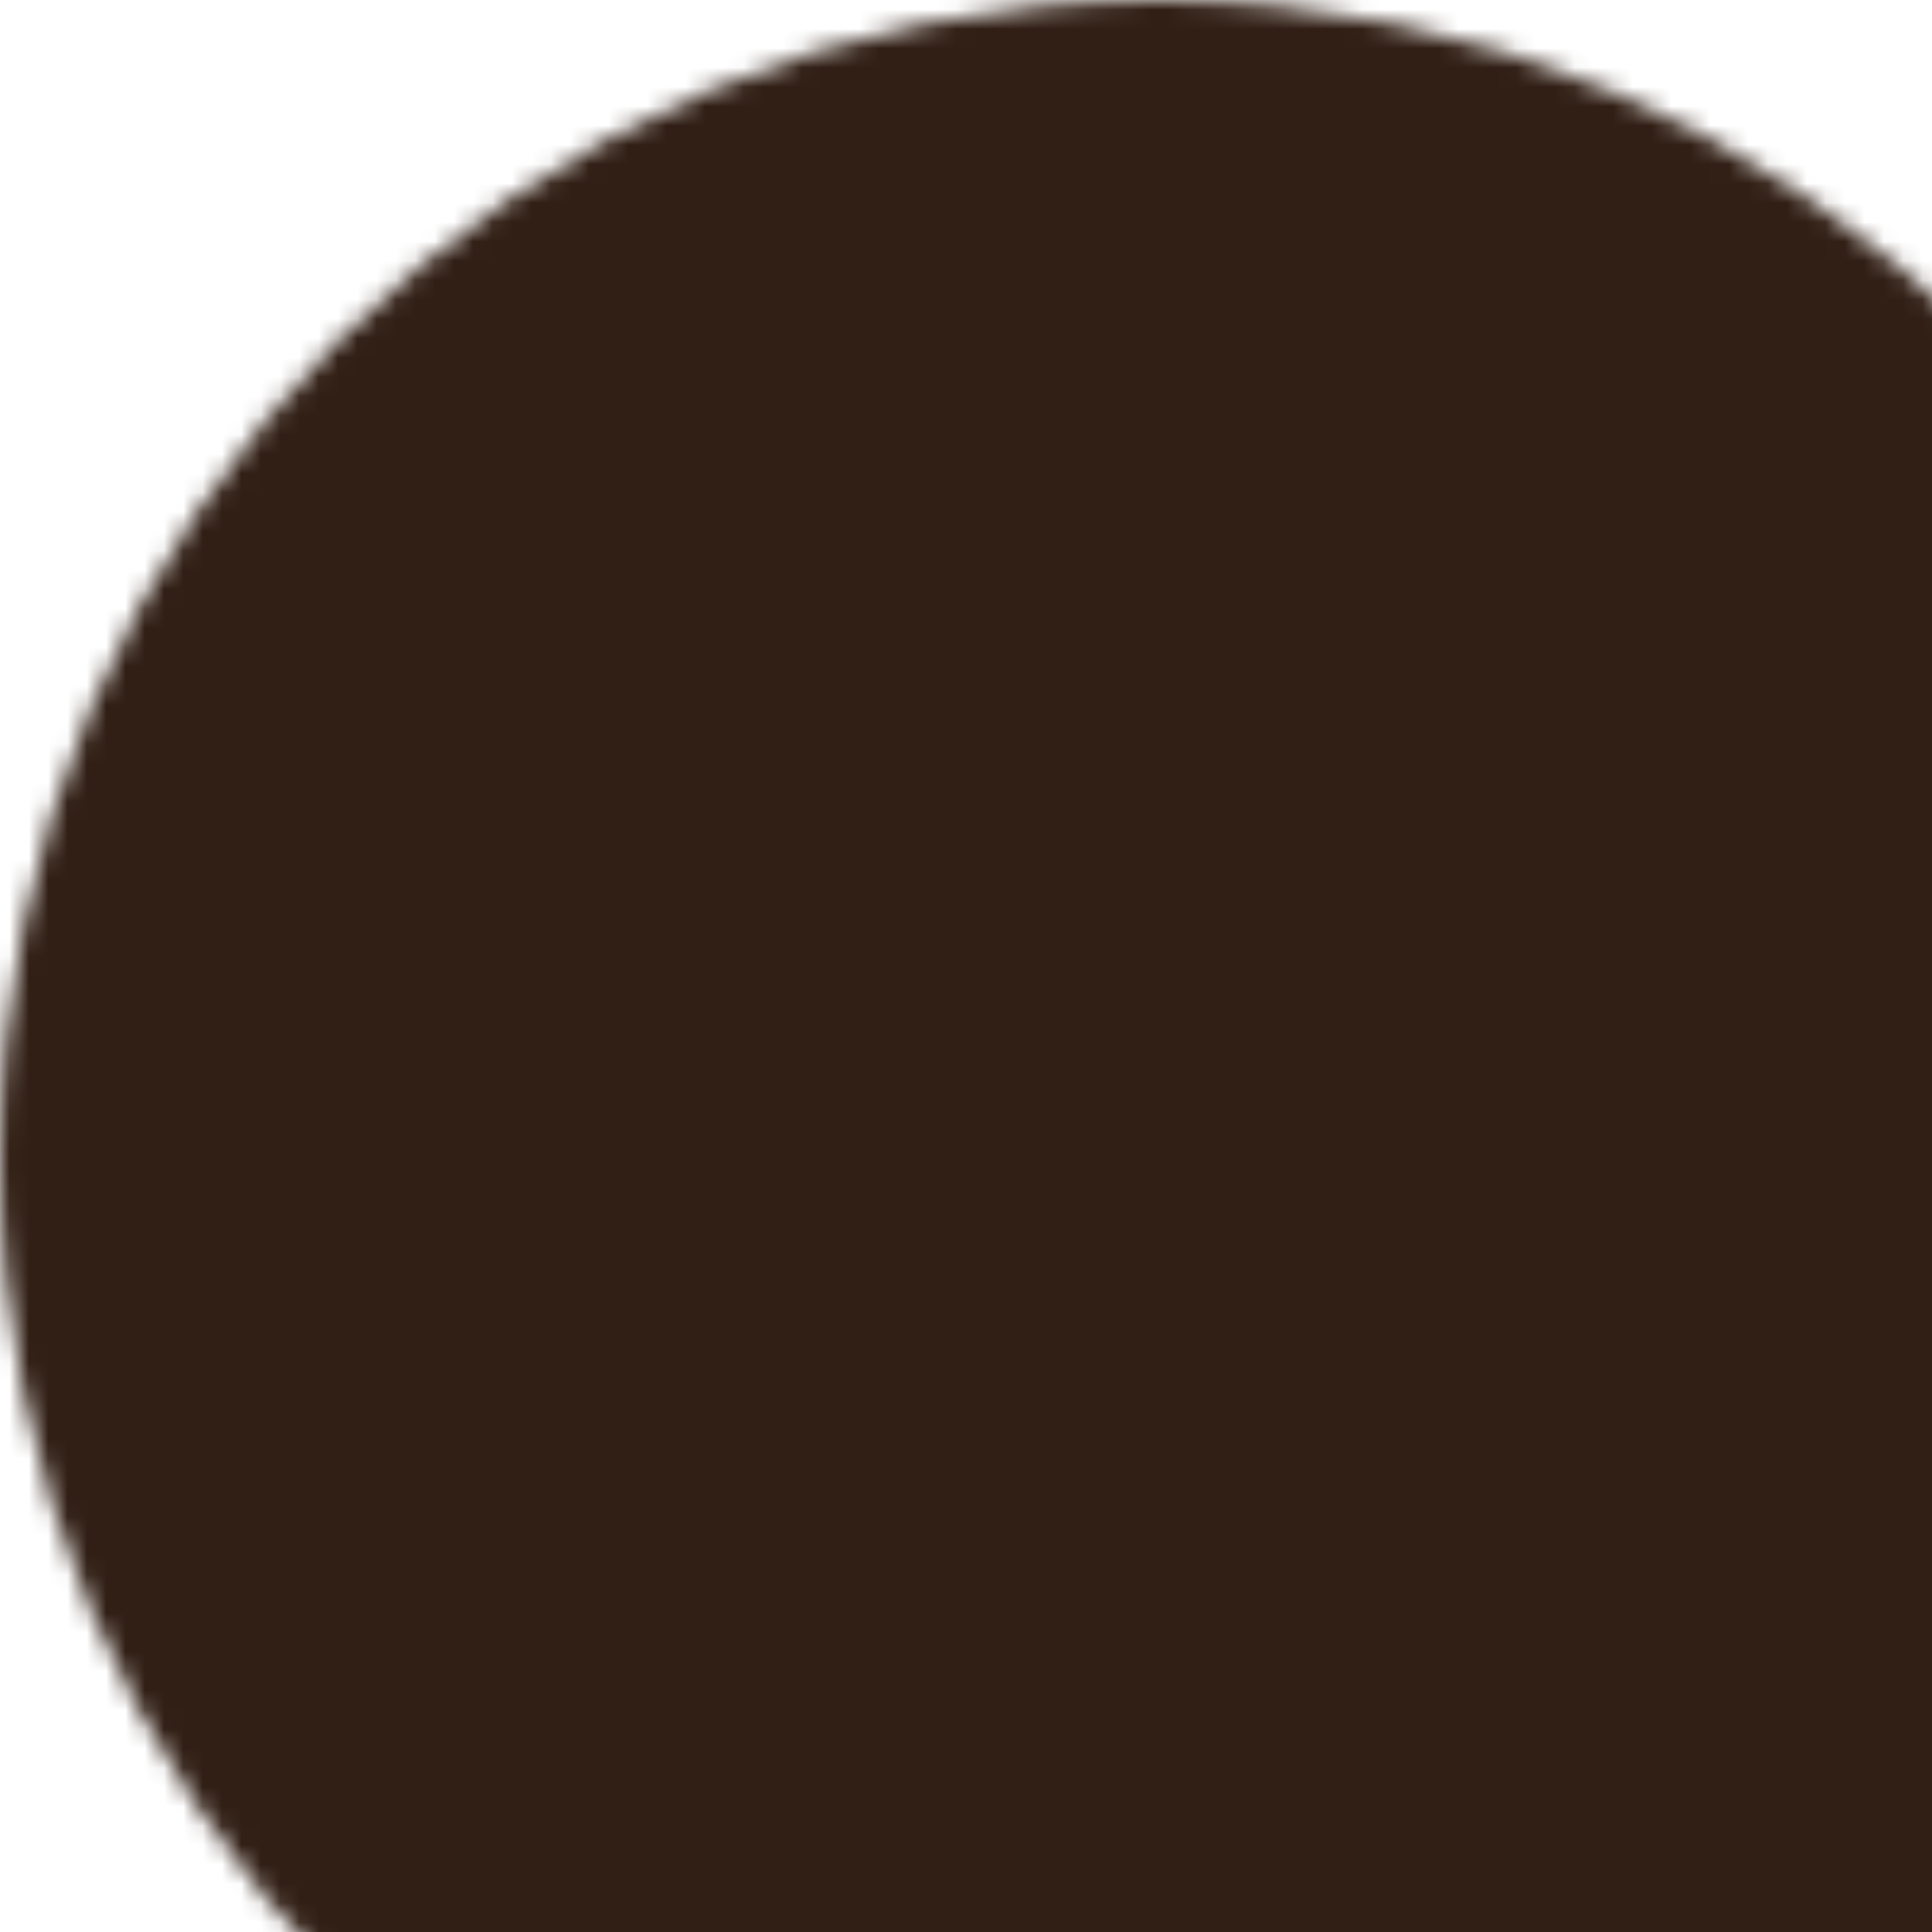 <svg viewBox="0 0 100 100" xmlns="http://www.w3.org/2000/svg">
	<defs>
		<mask id="target">
			<circle cx="50%" cy="50%" r="50%" fill="white" />
			<circle cx="50%" cy="50%" r="32.5%" />
			<circle cx="50%" cy="50%" r="27.5%" fill="white" />
			<rect x="47.5%" y="11%" width="5%" height="17.5%" />
			<rect x="47.5%" y="71.5%" width="5%" height="17.5%" />
			<rect x="71.5%" y="47.5%" width="17.5%" height="5%" />
			<rect x="11%" y="47.5%" width="17.5%" height="5%" />
		</mask>
	</defs>
	<rect fill="#311f15" x="0" y="0" width="100%" height="100%" mask="url(#target)" />
</svg>